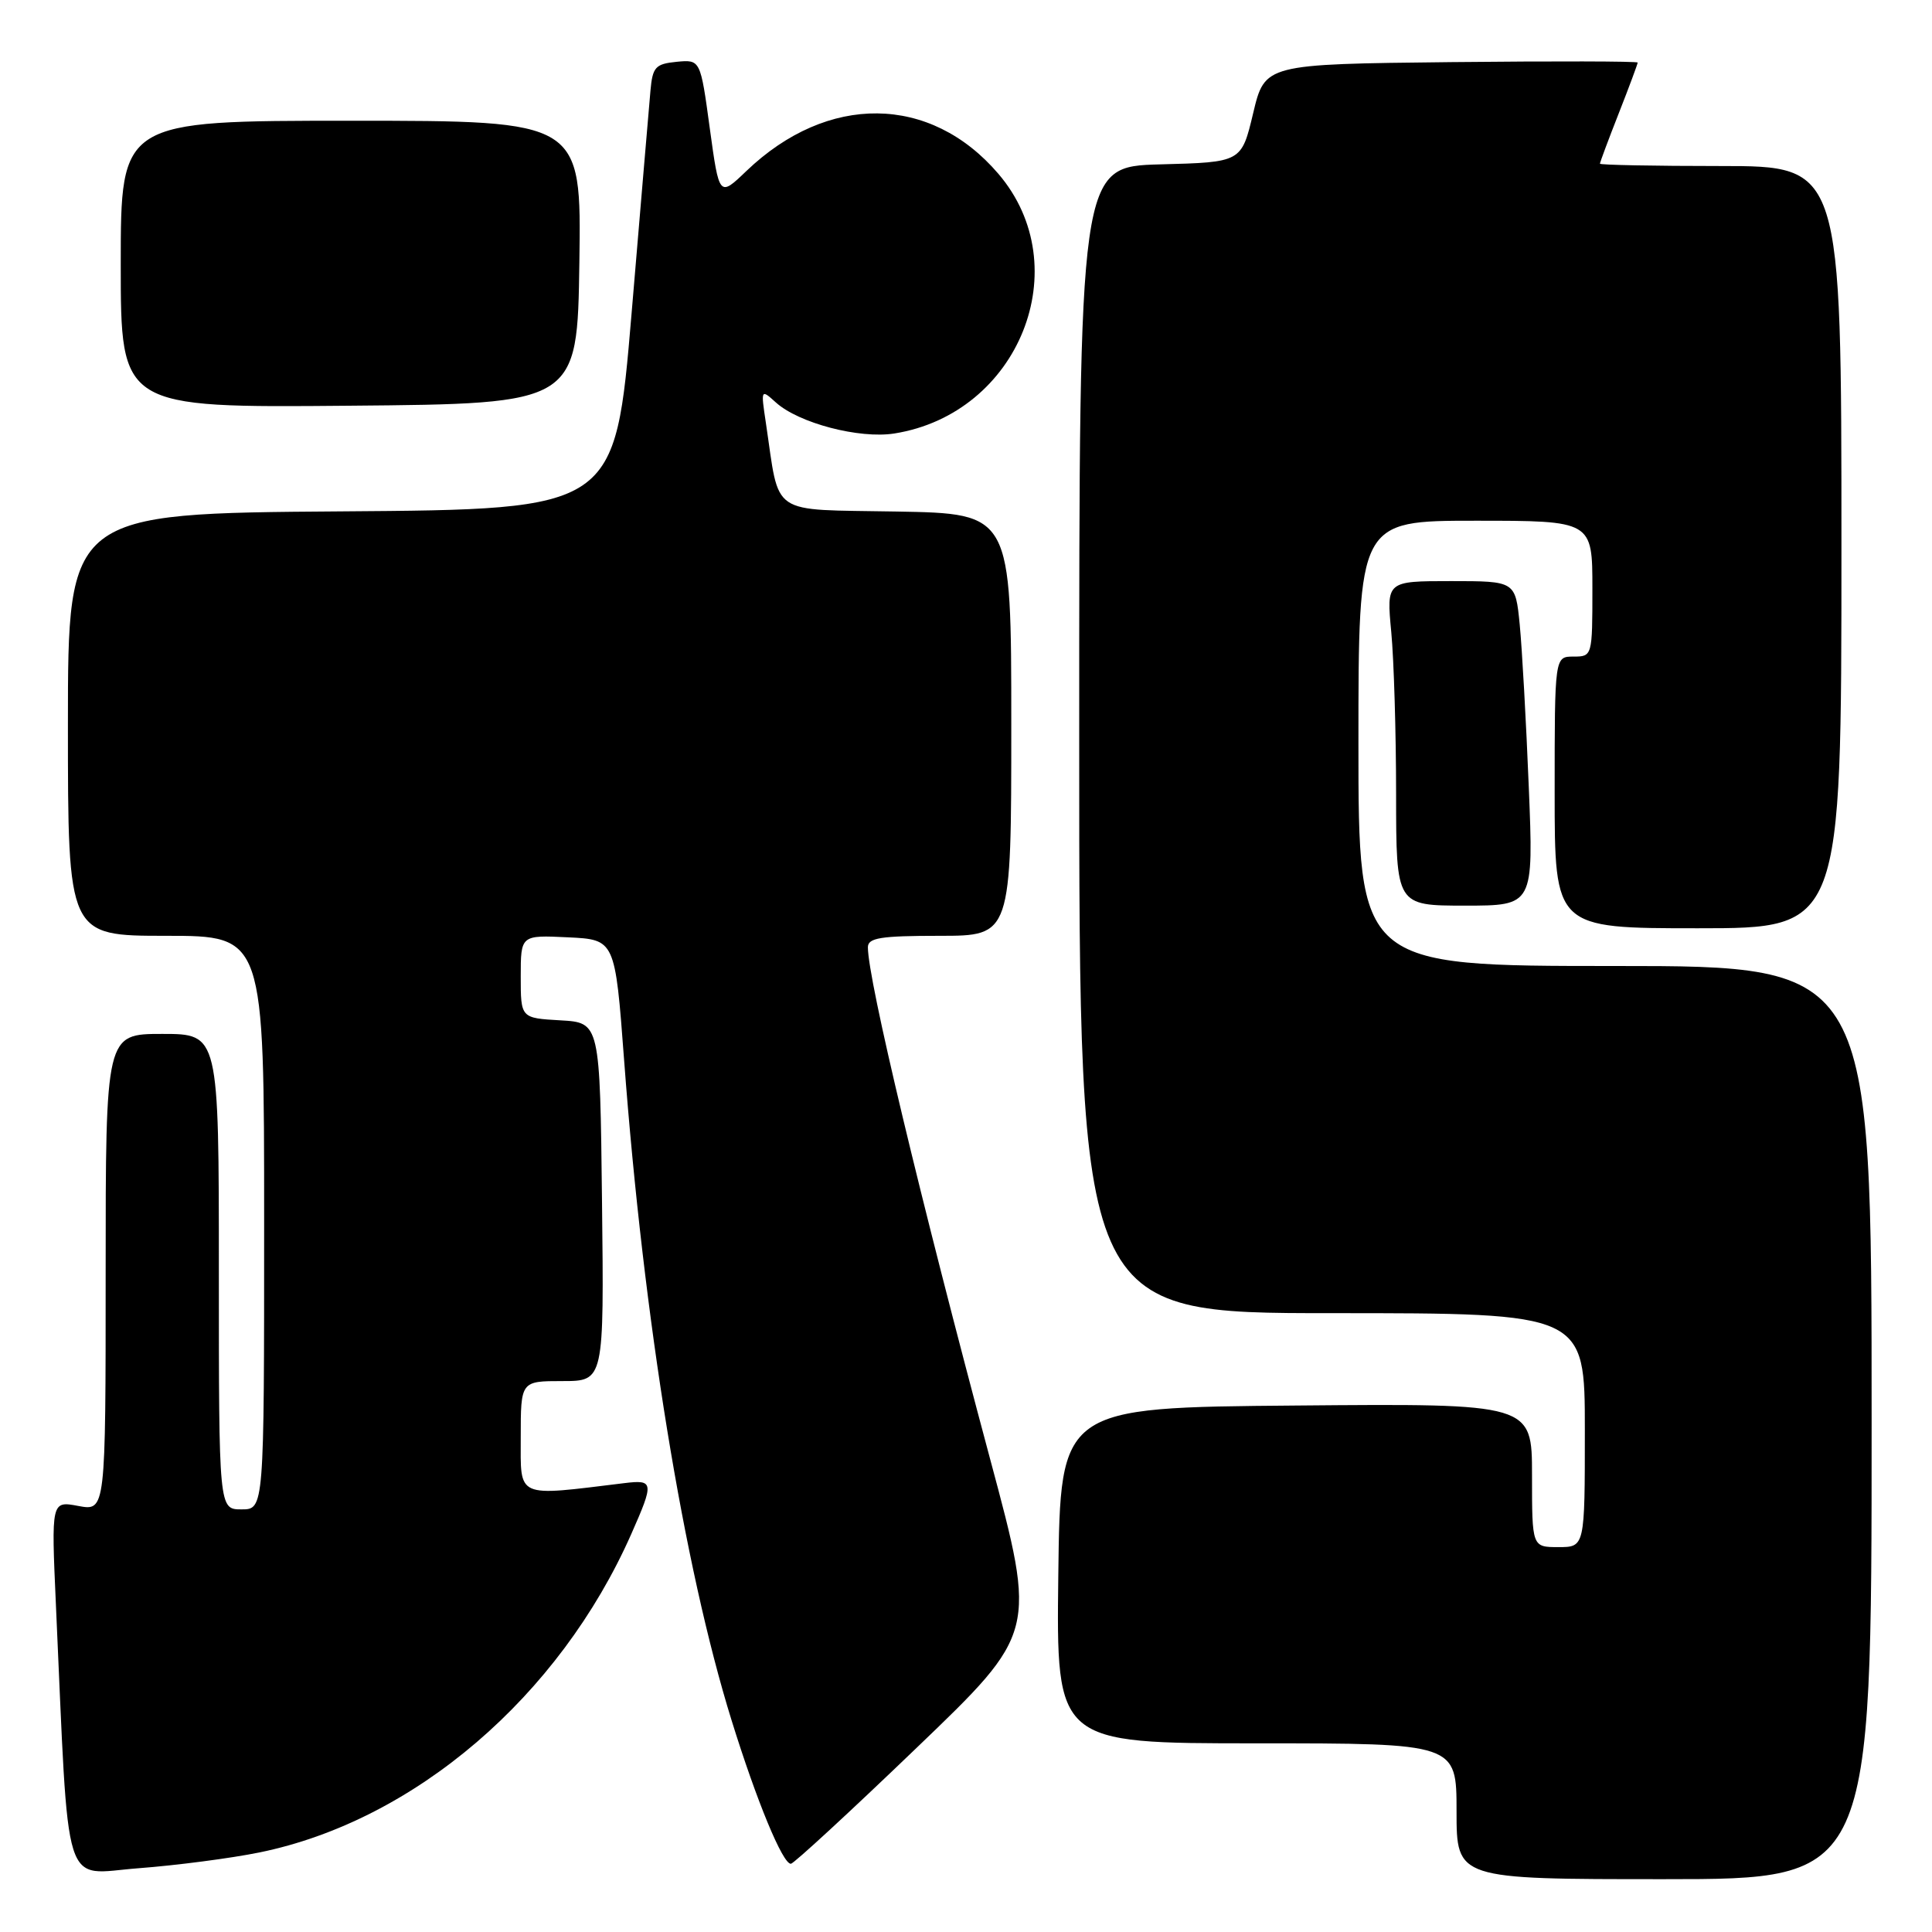 <?xml version="1.0" encoding="UTF-8" standalone="no"?>
<!DOCTYPE svg PUBLIC "-//W3C//DTD SVG 1.1//EN" "http://www.w3.org/Graphics/SVG/1.1/DTD/svg11.dtd" >
<svg xmlns="http://www.w3.org/2000/svg" xmlns:xlink="http://www.w3.org/1999/xlink" version="1.1" viewBox="0 0 256 256">
 <g >
 <path fill="currentColor"
d=" M 248.00 188.50 C 248.00 128.00 248.00 128.00 214.00 128.00 C 180.00 128.00 180.00 128.00 180.00 98.50 C 180.00 69.00 180.00 69.00 195.50 69.00 C 211.00 69.00 211.00 69.00 211.00 78.00 C 211.00 86.93 210.98 87.00 208.50 87.00 C 206.00 87.00 206.00 87.00 206.00 105.00 C 206.00 123.00 206.00 123.00 225.00 123.00 C 244.00 123.00 244.00 123.00 244.00 72.50 C 244.00 22.00 244.00 22.00 228.00 22.00 C 219.20 22.00 212.00 21.86 212.00 21.69 C 212.00 21.52 213.12 18.51 214.50 15.00 C 215.88 11.49 217.00 8.47 217.00 8.29 C 217.00 8.11 205.88 8.09 192.30 8.23 C 167.60 8.50 167.60 8.50 166.05 15.00 C 164.50 21.50 164.50 21.50 153.75 21.78 C 143.00 22.07 143.00 22.07 143.00 98.03 C 143.00 174.00 143.00 174.00 176.50 174.00 C 210.00 174.00 210.00 174.00 210.00 189.50 C 210.00 205.00 210.00 205.00 206.50 205.00 C 203.00 205.00 203.00 205.00 203.00 195.49 C 203.00 185.97 203.00 185.97 171.75 186.24 C 140.50 186.50 140.50 186.50 140.23 208.75 C 139.96 231.00 139.96 231.00 166.48 231.00 C 193.00 231.00 193.00 231.00 193.00 240.00 C 193.00 249.00 193.00 249.00 220.50 249.00 C 248.00 249.00 248.00 249.00 248.00 188.50 Z  M 34.37 245.46 C 54.90 241.27 74.12 224.81 83.65 203.26 C 86.68 196.41 86.63 196.05 82.75 196.52 C 68.24 198.29 69.00 198.63 69.00 190.45 C 69.00 183.00 69.00 183.00 74.52 183.00 C 80.04 183.00 80.04 183.00 79.77 159.25 C 79.50 135.50 79.50 135.50 74.25 135.20 C 69.00 134.90 69.00 134.90 69.00 129.40 C 69.00 123.90 69.00 123.90 75.25 124.20 C 81.50 124.50 81.50 124.50 82.70 140.50 C 85.28 174.93 90.59 207.51 96.94 227.96 C 100.26 238.65 103.72 247.02 104.80 246.96 C 105.18 246.94 112.67 240.04 121.43 231.62 C 137.37 216.33 137.37 216.33 131.22 193.42 C 121.89 158.63 115.00 129.79 115.00 125.52 C 115.00 124.27 116.67 124.00 124.50 124.00 C 134.00 124.00 134.00 124.00 134.00 96.03 C 134.00 68.05 134.00 68.05 118.79 67.78 C 101.74 67.47 103.36 68.57 101.48 56.02 C 100.81 51.56 100.82 51.53 102.81 53.33 C 105.84 56.07 113.87 58.17 118.50 57.44 C 135.04 54.82 142.84 35.36 132.29 23.03 C 123.28 12.49 109.66 12.35 98.90 22.66 C 95.30 26.11 95.30 26.11 94.05 17.00 C 92.81 7.89 92.81 7.89 89.65 8.19 C 86.85 8.47 86.47 8.88 86.19 12.00 C 86.02 13.93 84.89 27.20 83.69 41.50 C 81.50 67.50 81.50 67.50 45.25 67.76 C 9.00 68.02 9.00 68.02 9.00 96.01 C 9.00 124.00 9.00 124.00 22.00 124.00 C 35.00 124.00 35.00 124.00 35.00 162.00 C 35.00 200.00 35.00 200.00 32.00 200.00 C 29.00 200.00 29.00 200.00 29.00 168.50 C 29.00 137.00 29.00 137.00 21.50 137.00 C 14.00 137.00 14.00 137.00 14.00 168.61 C 14.00 200.22 14.00 200.22 10.39 199.55 C 6.79 198.87 6.79 198.87 7.41 212.68 C 9.18 251.66 8.13 248.32 18.37 247.55 C 23.39 247.17 30.59 246.23 34.37 245.46 Z  M 202.57 104.25 C 202.22 95.59 201.68 85.91 201.37 82.75 C 200.80 77.00 200.80 77.00 192.26 77.00 C 183.71 77.00 183.71 77.00 184.35 83.75 C 184.70 87.46 184.99 97.14 184.99 105.25 C 185.00 120.00 185.00 120.00 194.11 120.00 C 203.21 120.00 203.21 120.00 202.57 104.25 Z  M 76.77 34.75 C 77.04 16.00 77.04 16.00 46.52 16.00 C 16.00 16.00 16.00 16.00 16.00 35.01 C 16.00 54.03 16.00 54.03 46.25 53.76 C 76.50 53.50 76.50 53.50 76.77 34.75 Z "/>
</g>
</svg>